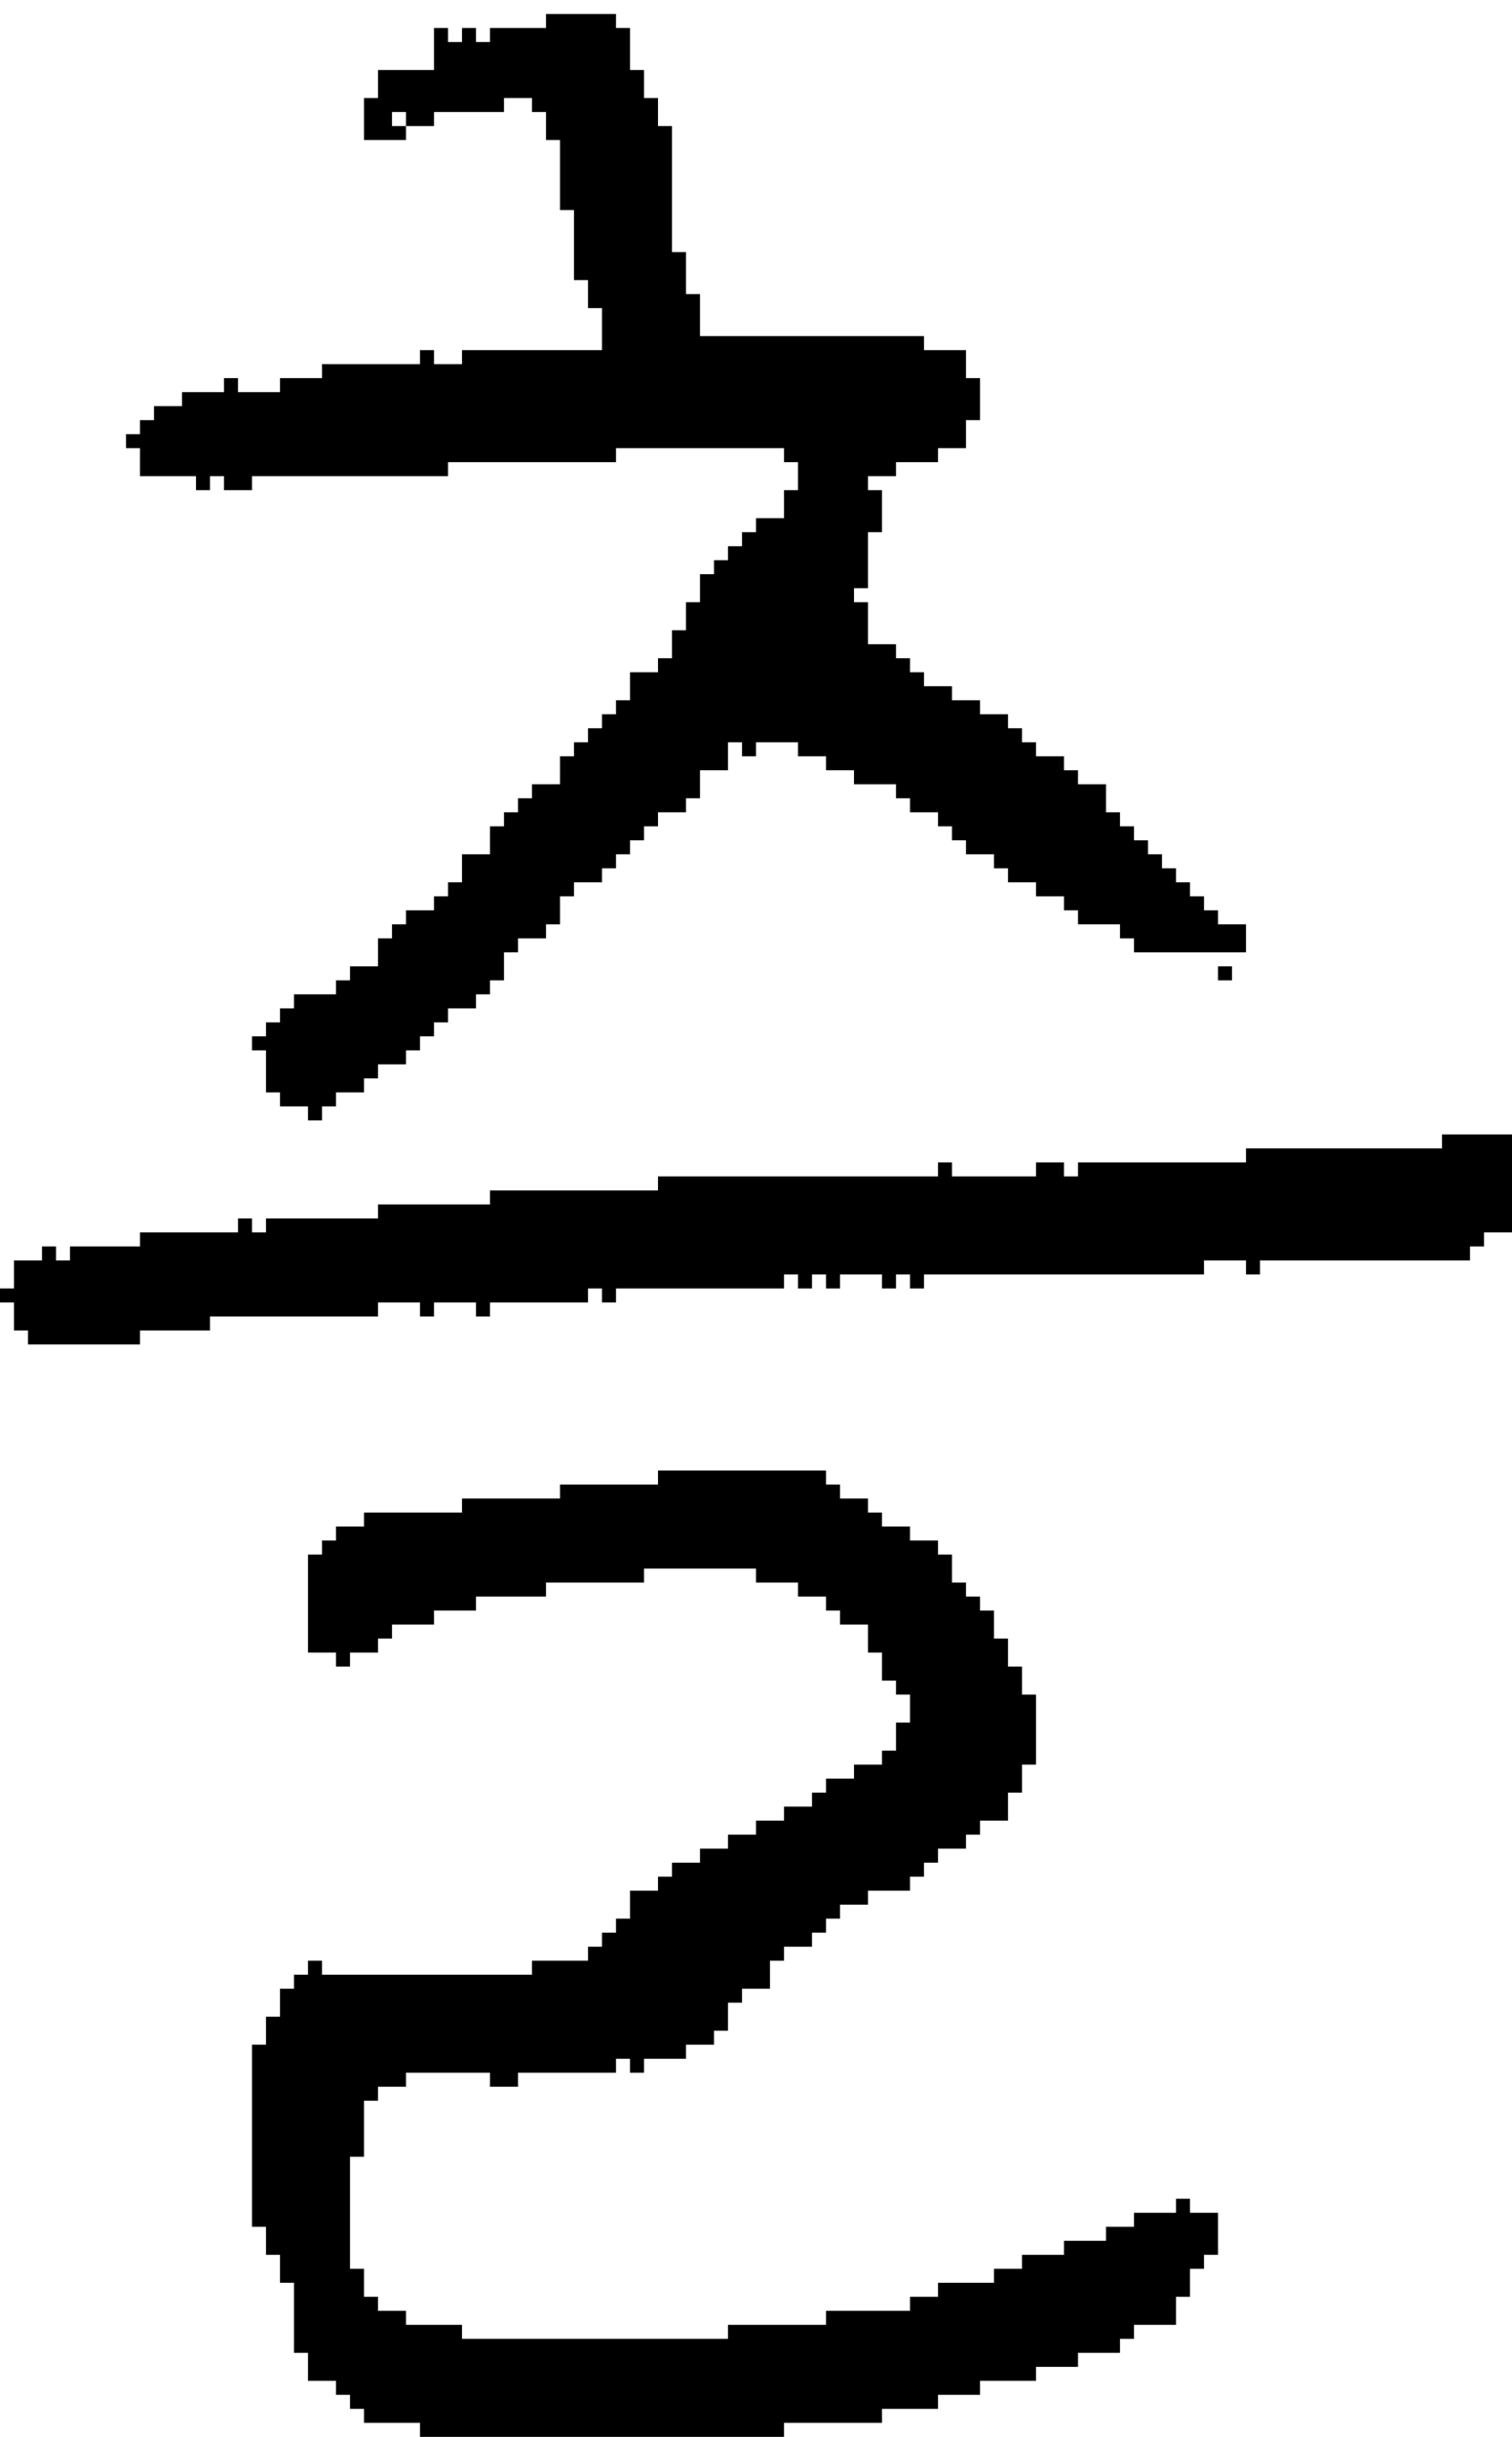 <?xml version="1.0" encoding="UTF-8" standalone="no"?>
<!DOCTYPE svg PUBLIC "-//W3C//DTD SVG 1.1//EN" 
  "http://www.w3.org/Graphics/SVG/1.1/DTD/svg11.dtd">
<svg width="108" height="174"
     xmlns="http://www.w3.org/2000/svg" version="1.1">
 <path d="  M 43,92  L 43,93  L 44,93  L 44,92  L 56,92  L 56,91  L 57,91  L 57,92  L 58,92  L 58,91  L 59,91  L 59,92  L 60,92  L 60,91  L 63,91  L 63,92  L 64,92  L 64,91  L 65,91  L 65,92  L 66,92  L 66,91  L 86,91  L 86,90  L 89,90  L 89,91  L 90,91  L 90,90  L 105,90  L 105,89  L 106,89  L 106,88  L 108,88  L 108,81  L 103,81  L 103,82  L 89,82  L 89,83  L 77,83  L 77,84  L 76,84  L 76,83  L 74,83  L 74,84  L 68,84  L 68,83  L 67,83  L 67,84  L 47,84  L 47,85  L 35,85  L 35,86  L 27,86  L 27,87  L 19,87  L 19,88  L 18,88  L 18,87  L 17,87  L 17,88  L 10,88  L 10,89  L 5,89  L 5,90  L 4,90  L 4,89  L 3,89  L 3,90  L 1,90  L 1,92  L 0,92  L 0,93  L 1,93  L 1,95  L 2,95  L 2,96  L 10,96  L 10,95  L 15,95  L 15,94  L 27,94  L 27,93  L 30,93  L 30,94  L 31,94  L 31,93  L 34,93  L 34,94  L 35,94  L 35,93  L 42,93  L 42,92  Z  " style="fill:rgb(0, 0, 0); fill-opacity:1.000; stroke:none;" />
 <path d="  M 61,43  L 61,42  L 62,42  L 62,38  L 63,38  L 63,35  L 62,35  L 62,34  L 64,34  L 64,33  L 67,33  L 67,32  L 69,32  L 69,30  L 70,30  L 70,27  L 69,27  L 69,25  L 66,25  L 66,24  L 50,24  L 50,21  L 49,21  L 49,18  L 48,18  L 48,9  L 47,9  L 47,7  L 46,7  L 46,5  L 45,5  L 45,2  L 44,2  L 44,1  L 39,1  L 39,2  L 35,2  L 35,3  L 34,3  L 34,2  L 33,2  L 33,3  L 32,3  L 32,2  L 31,2  L 31,5  L 27,5  L 27,7  L 26,7  L 26,10  L 29,10  L 29,9  L 31,9  L 31,8  L 36,8  L 36,7  L 38,7  L 38,8  L 39,8  L 39,10  L 40,10  L 40,15  L 41,15  L 41,20  L 42,20  L 42,22  L 43,22  L 43,25  L 33,25  L 33,26  L 31,26  L 31,25  L 30,25  L 30,26  L 23,26  L 23,27  L 20,27  L 20,28  L 17,28  L 17,27  L 16,27  L 16,28  L 13,28  L 13,29  L 11,29  L 11,30  L 10,30  L 10,31  L 9,31  L 9,32  L 10,32  L 10,34  L 14,34  L 14,35  L 15,35  L 15,34  L 16,34  L 16,35  L 18,35  L 18,34  L 32,34  L 32,33  L 44,33  L 44,32  L 56,32  L 56,33  L 57,33  L 57,35  L 56,35  L 56,37  L 54,37  L 54,38  L 53,38  L 53,39  L 52,39  L 52,40  L 51,40  L 51,41  L 50,41  L 50,43  L 49,43  L 49,45  L 48,45  L 48,47  L 47,47  L 47,48  L 45,48  L 45,50  L 44,50  L 44,51  L 43,51  L 43,52  L 42,52  L 42,53  L 41,53  L 41,54  L 40,54  L 40,56  L 38,56  L 38,57  L 37,57  L 37,58  L 36,58  L 36,59  L 35,59  L 35,61  L 33,61  L 33,63  L 32,63  L 32,64  L 31,64  L 31,65  L 29,65  L 29,66  L 28,66  L 28,67  L 27,67  L 27,69  L 25,69  L 25,70  L 24,70  L 24,71  L 21,71  L 21,72  L 20,72  L 20,73  L 19,73  L 19,74  L 18,74  L 18,75  L 19,75  L 19,78  L 20,78  L 20,79  L 22,79  L 22,80  L 23,80  L 23,79  L 24,79  L 24,78  L 26,78  L 26,77  L 27,77  L 27,76  L 29,76  L 29,75  L 30,75  L 30,74  L 31,74  L 31,73  L 32,73  L 32,72  L 34,72  L 34,71  L 35,71  L 35,70  L 36,70  L 36,68  L 37,68  L 37,67  L 39,67  L 39,66  L 40,66  L 40,64  L 41,64  L 41,63  L 43,63  L 43,62  L 44,62  L 44,61  L 45,61  L 45,60  L 46,60  L 46,59  L 47,59  L 47,58  L 49,58  L 49,57  L 50,57  L 50,55  L 52,55  L 52,53  L 53,53  L 53,54  L 54,54  L 54,53  L 57,53  L 57,54  L 59,54  L 59,55  L 61,55  L 61,56  L 64,56  L 64,57  L 65,57  L 65,58  L 67,58  L 67,59  L 68,59  L 68,60  L 69,60  L 69,61  L 71,61  L 71,62  L 72,62  L 72,63  L 74,63  L 74,64  L 76,64  L 76,65  L 77,65  L 77,66  L 80,66  L 80,67  L 81,67  L 81,68  L 89,68  L 89,66  L 87,66  L 87,65  L 86,65  L 86,64  L 85,64  L 85,63  L 84,63  L 84,62  L 83,62  L 83,61  L 82,61  L 82,60  L 81,60  L 81,59  L 80,59  L 80,58  L 79,58  L 79,56  L 77,56  L 77,55  L 76,55  L 76,54  L 74,54  L 74,53  L 73,53  L 73,52  L 72,52  L 72,51  L 70,51  L 70,50  L 68,50  L 68,49  L 66,49  L 66,48  L 65,48  L 65,47  L 64,47  L 64,46  L 62,46  L 62,43  Z  M 28,8  L 29,8  L 29,9  L 28,9  Z  " style="fill:rgb(0, 0, 0); fill-opacity:1.000; stroke:none;" />
 <path d="  M 43,139  L 42,139  L 42,140  L 38,140  L 38,141  L 23,141  L 23,140  L 22,140  L 22,141  L 21,141  L 21,142  L 20,142  L 20,144  L 19,144  L 19,146  L 18,146  L 18,159  L 19,159  L 19,161  L 20,161  L 20,163  L 21,163  L 21,168  L 22,168  L 22,170  L 24,170  L 24,171  L 25,171  L 25,172  L 26,172  L 26,173  L 30,173  L 30,174  L 56,174  L 56,173  L 63,173  L 63,172  L 67,172  L 67,171  L 70,171  L 70,170  L 74,170  L 74,169  L 77,169  L 77,168  L 80,168  L 80,167  L 81,167  L 81,166  L 84,166  L 84,164  L 85,164  L 85,162  L 86,162  L 86,161  L 87,161  L 87,158  L 85,158  L 85,157  L 84,157  L 84,158  L 81,158  L 81,159  L 79,159  L 79,160  L 76,160  L 76,161  L 73,161  L 73,162  L 71,162  L 71,163  L 67,163  L 67,164  L 65,164  L 65,165  L 59,165  L 59,166  L 52,166  L 52,167  L 33,167  L 33,166  L 29,166  L 29,165  L 27,165  L 27,164  L 26,164  L 26,162  L 25,162  L 25,154  L 26,154  L 26,150  L 27,150  L 27,149  L 29,149  L 29,148  L 35,148  L 35,149  L 37,149  L 37,148  L 44,148  L 44,147  L 45,147  L 45,148  L 46,148  L 46,147  L 49,147  L 49,146  L 51,146  L 51,145  L 52,145  L 52,143  L 53,143  L 53,142  L 55,142  L 55,140  L 56,140  L 56,139  L 58,139  L 58,138  L 59,138  L 59,137  L 60,137  L 60,136  L 62,136  L 62,135  L 65,135  L 65,134  L 66,134  L 66,133  L 67,133  L 67,132  L 69,132  L 69,131  L 70,131  L 70,130  L 72,130  L 72,128  L 73,128  L 73,126  L 74,126  L 74,121  L 73,121  L 73,119  L 72,119  L 72,117  L 71,117  L 71,115  L 70,115  L 70,114  L 69,114  L 69,113  L 68,113  L 68,111  L 67,111  L 67,110  L 65,110  L 65,109  L 63,109  L 63,108  L 62,108  L 62,107  L 60,107  L 60,106  L 59,106  L 59,105  L 47,105  L 47,106  L 40,106  L 40,107  L 33,107  L 33,108  L 26,108  L 26,109  L 24,109  L 24,110  L 23,110  L 23,111  L 22,111  L 22,118  L 24,118  L 24,119  L 25,119  L 25,118  L 27,118  L 27,117  L 28,117  L 28,116  L 31,116  L 31,115  L 34,115  L 34,114  L 39,114  L 39,113  L 46,113  L 46,112  L 54,112  L 54,113  L 57,113  L 57,114  L 59,114  L 59,115  L 60,115  L 60,116  L 62,116  L 62,118  L 63,118  L 63,120  L 64,120  L 64,121  L 65,121  L 65,123  L 64,123  L 64,125  L 63,125  L 63,126  L 61,126  L 61,127  L 59,127  L 59,128  L 58,128  L 58,129  L 56,129  L 56,130  L 54,130  L 54,131  L 52,131  L 52,132  L 50,132  L 50,133  L 48,133  L 48,134  L 47,134  L 47,135  L 45,135  L 45,137  L 44,137  L 44,138  L 43,138  Z  " style="fill:rgb(0, 0, 0); fill-opacity:1.000; stroke:none;" />
 <path d="  M 88,69  L 87,69  L 87,70  L 88,70  Z  " style="fill:rgb(0, 0, 0); fill-opacity:1.000; stroke:none;" />
</svg>
